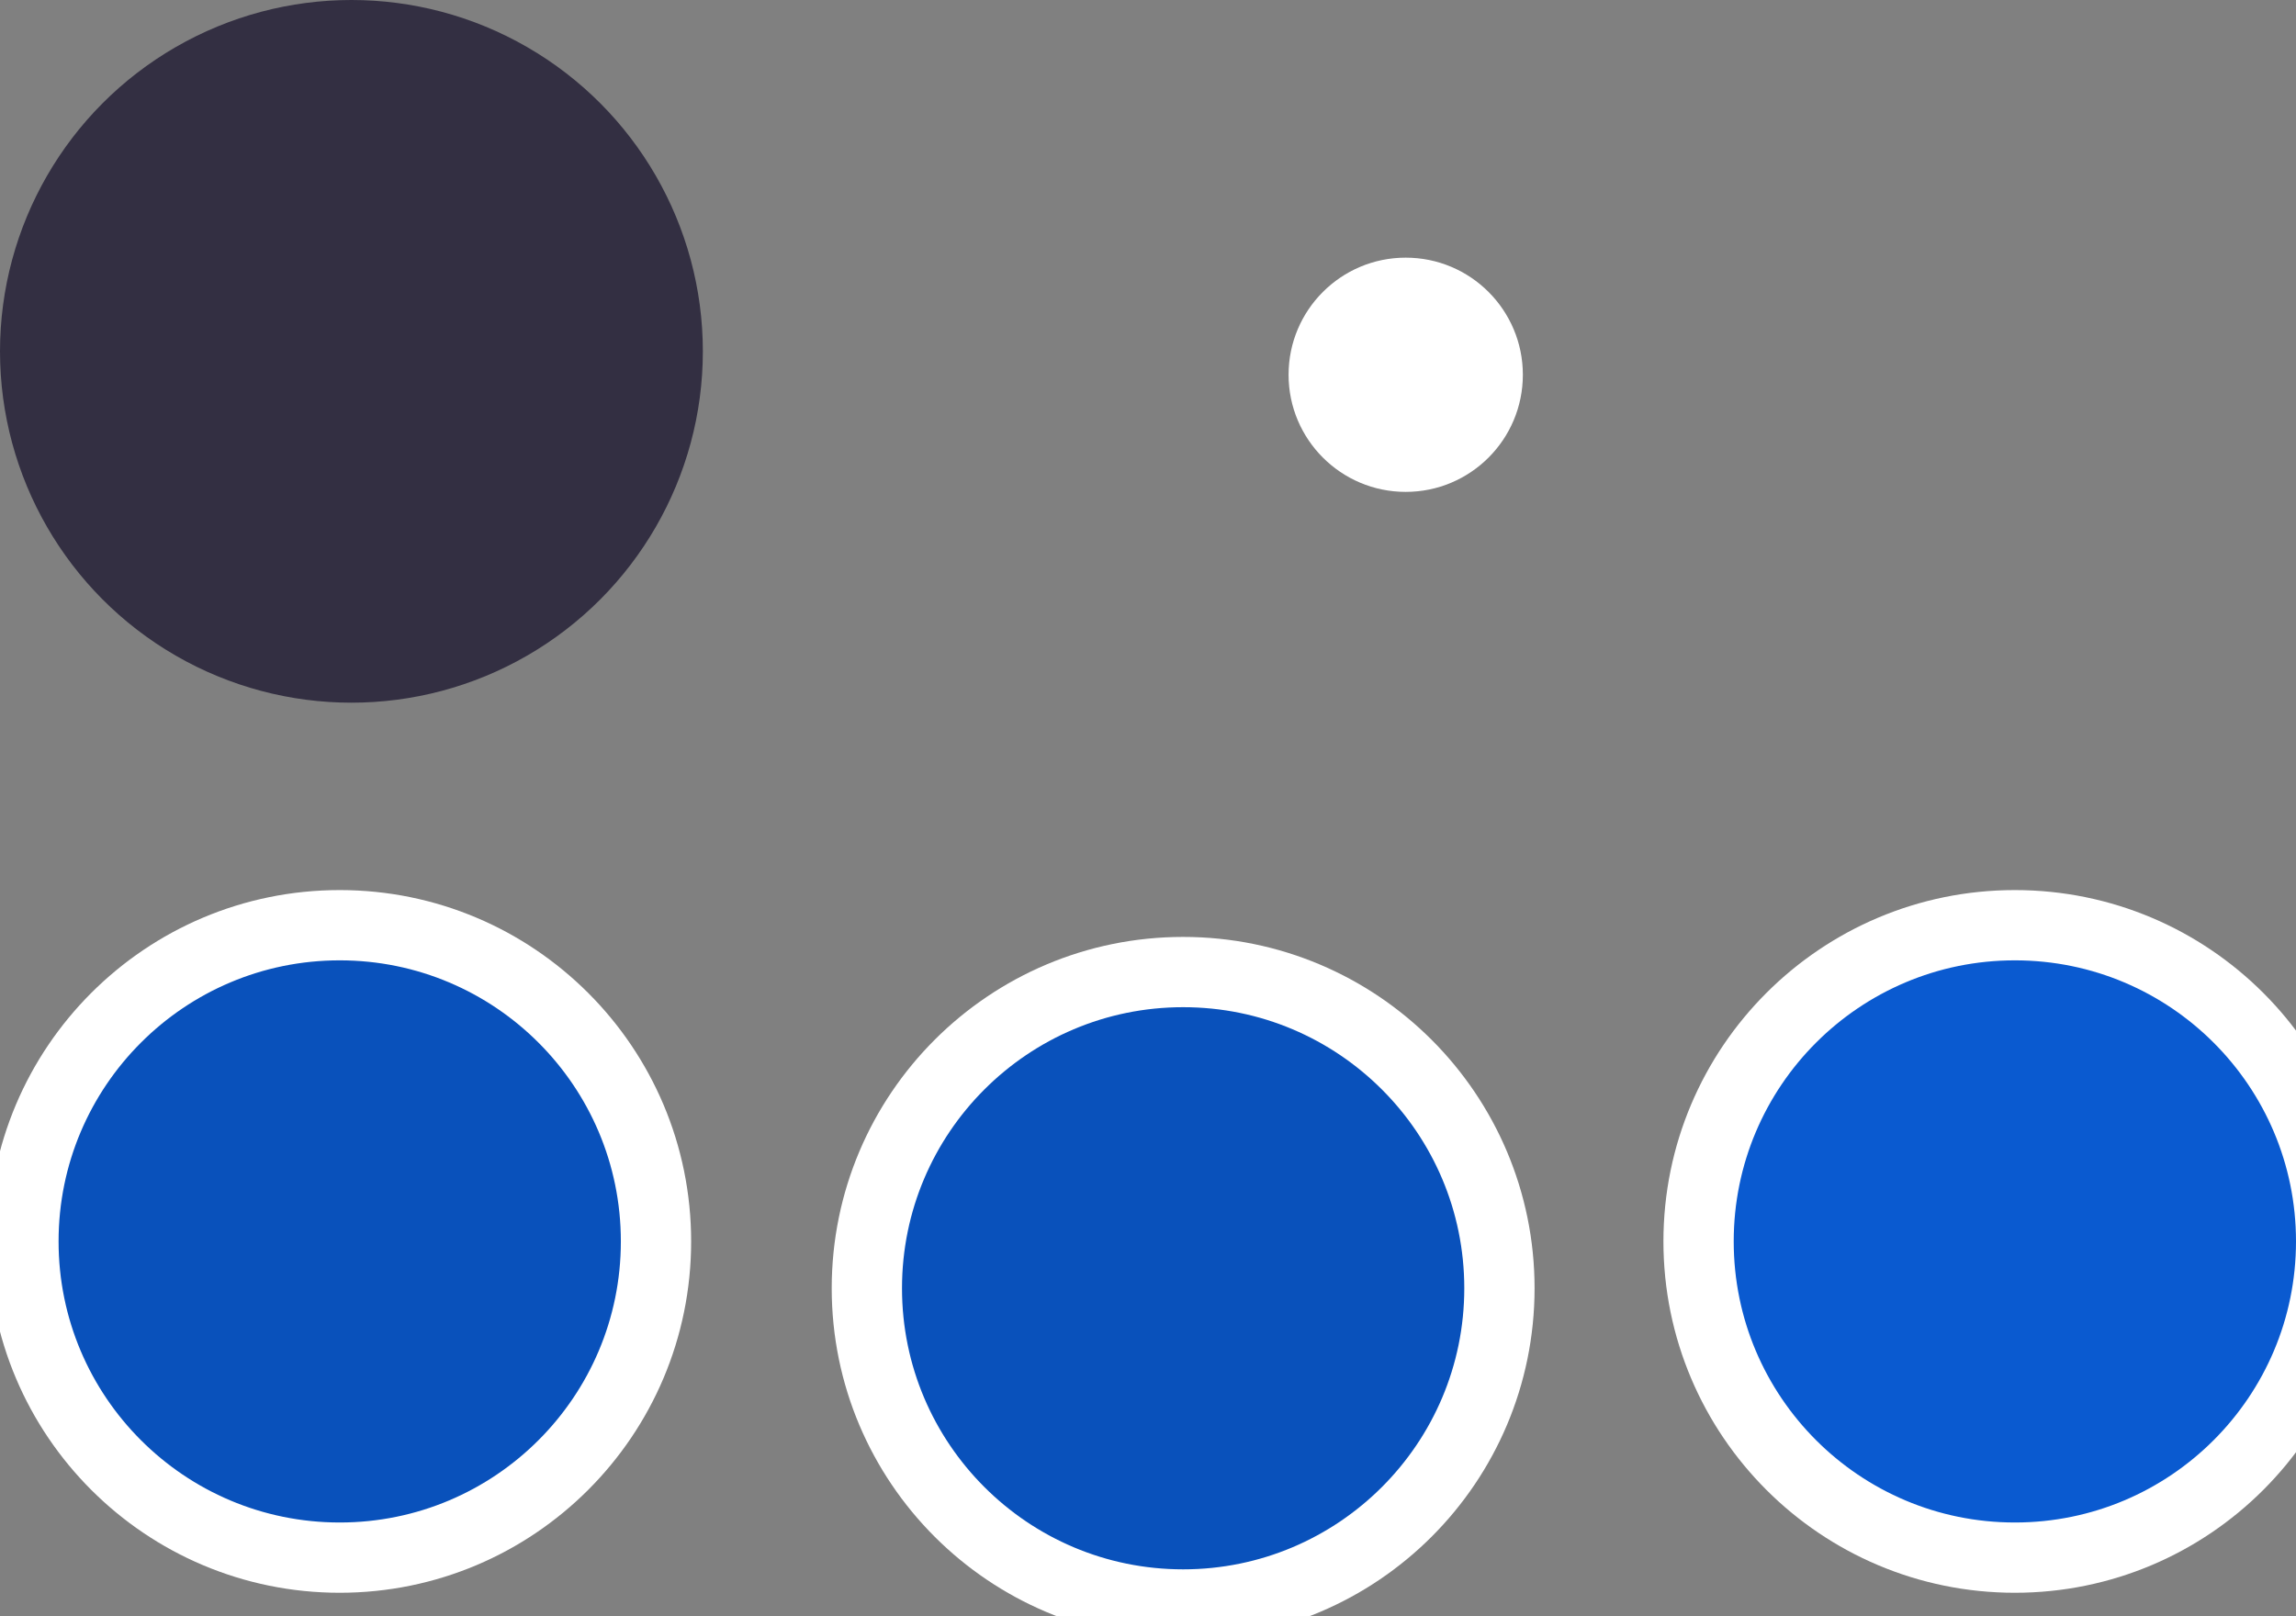 <?xml version="1.0" encoding="UTF-8" standalone="no"?>
<!-- Created with Inkscape (http://www.inkscape.org/) -->

<svg
   width="49"
   height="34.5"
   viewBox="0 0 49 34.5"
   version="1.1"
   id="svg1"
   inkscape:version="1.3.2 (091e20ef0f, 2023-11-25)"
   sodipodi:docname="radiobutton.svg"
   xmlns:inkscape="http://www.inkscape.org/namespaces/inkscape"
   xmlns:sodipodi="http://sodipodi.sourceforge.net/DTD/sodipodi-0.dtd"
   xmlns:xlink="http://www.w3.org/1999/xlink"
   xmlns="http://www.w3.org/2000/svg"
   xmlns:svg="http://www.w3.org/2000/svg">
  <rect x="0" y="0" width="49" height="34.5" fill="#808080" stroke="none"/>
  <sodipodi:namedview
     id="namedview1"
     pagecolor="#d1d1d1"
     bordercolor="#111111"
     borderopacity="1"
     inkscape:showpageshadow="0"
     inkscape:pageopacity="0"
     inkscape:pagecheckerboard="1"
     inkscape:deskcolor="#d1d1d1"
     inkscape:document-units="px"
     inkscape:zoom="33.218609"
     inkscape:cx="-11.710304"
     inkscape:cy="28.28234"
     inkscape:current-layer="layer1"
     showgrid="true"
     showguides="false">
    <inkscape:grid
       id="grid1"
       units="px"
       originx="-106"
       originy="-145"
       spacingx="1"
       spacingy="1"
       empcolor="#0099e5"
       empopacity="0.302"
       color="#0099e5"
       opacity="0.149"
       empspacing="5"
       dotted="false"
       gridanglex="30"
       gridanglez="30"
       visible="true" />
  </sodipodi:namedview>
  <defs
     id="defs1" />
  <g
     inkscape:label="Layer 1"
     inkscape:groupmode="layer"
     id="layer1"
     transform="translate(-106,-145)">
    <ellipse
       id="hint-size"
       cx="113.5"
       cy="152.5"
       style="fill:#332f42;fill-opacity:1;fill-rule:evenodd;stroke-width:1.062"
       rx="7.5"
       ry="7.5" />
    <circle
       style="fill:#0951bb;fill-opacity:1;stroke:#ffffff;stroke-width:1.5;stroke-miterlimit:4;stroke-dasharray:none;stroke-opacity:1"
       id="normal"
       cx="113.25"
       cy="171.5"
       r="6.75" />
    <circle
       style="fill:#ffffff;fill-opacity:1;stroke:none;stroke-width:0.5;paint-order:stroke fill markers"
       id="symbol"
       cx="136"
       cy="153"
       r="2.5" />
    <use
       x="0"
       y="0"
       xlink:href="#normal"
       id="checked"
       transform="translate(18,1)" />
    <circle
       style="fill:#0a5ad0;fill-opacity:1;stroke:#ffffff;stroke-width:1.5;stroke-miterlimit:4;stroke-dasharray:none;stroke-opacity:1"
       id="hover"
       cx="149"
       cy="171.5"
       r="6.75" />
    <g
       id="shadow">
      <circle
         id="circle2"
         cx="93.5"
         cy="173.5"
         style="fill:none;fill-opacity:1;fill-rule:evenodd;stroke-width:1.062"
         r="8.5" />
      <circle
         id="circle1"
         cx="94.5"
         cy="174.5"
         style="fill:#000000;fill-opacity:1;fill-rule:evenodd;stroke-width:1.062;opacity:0.2"
         r="7.5" />
    </g>
  </g>
</svg>
